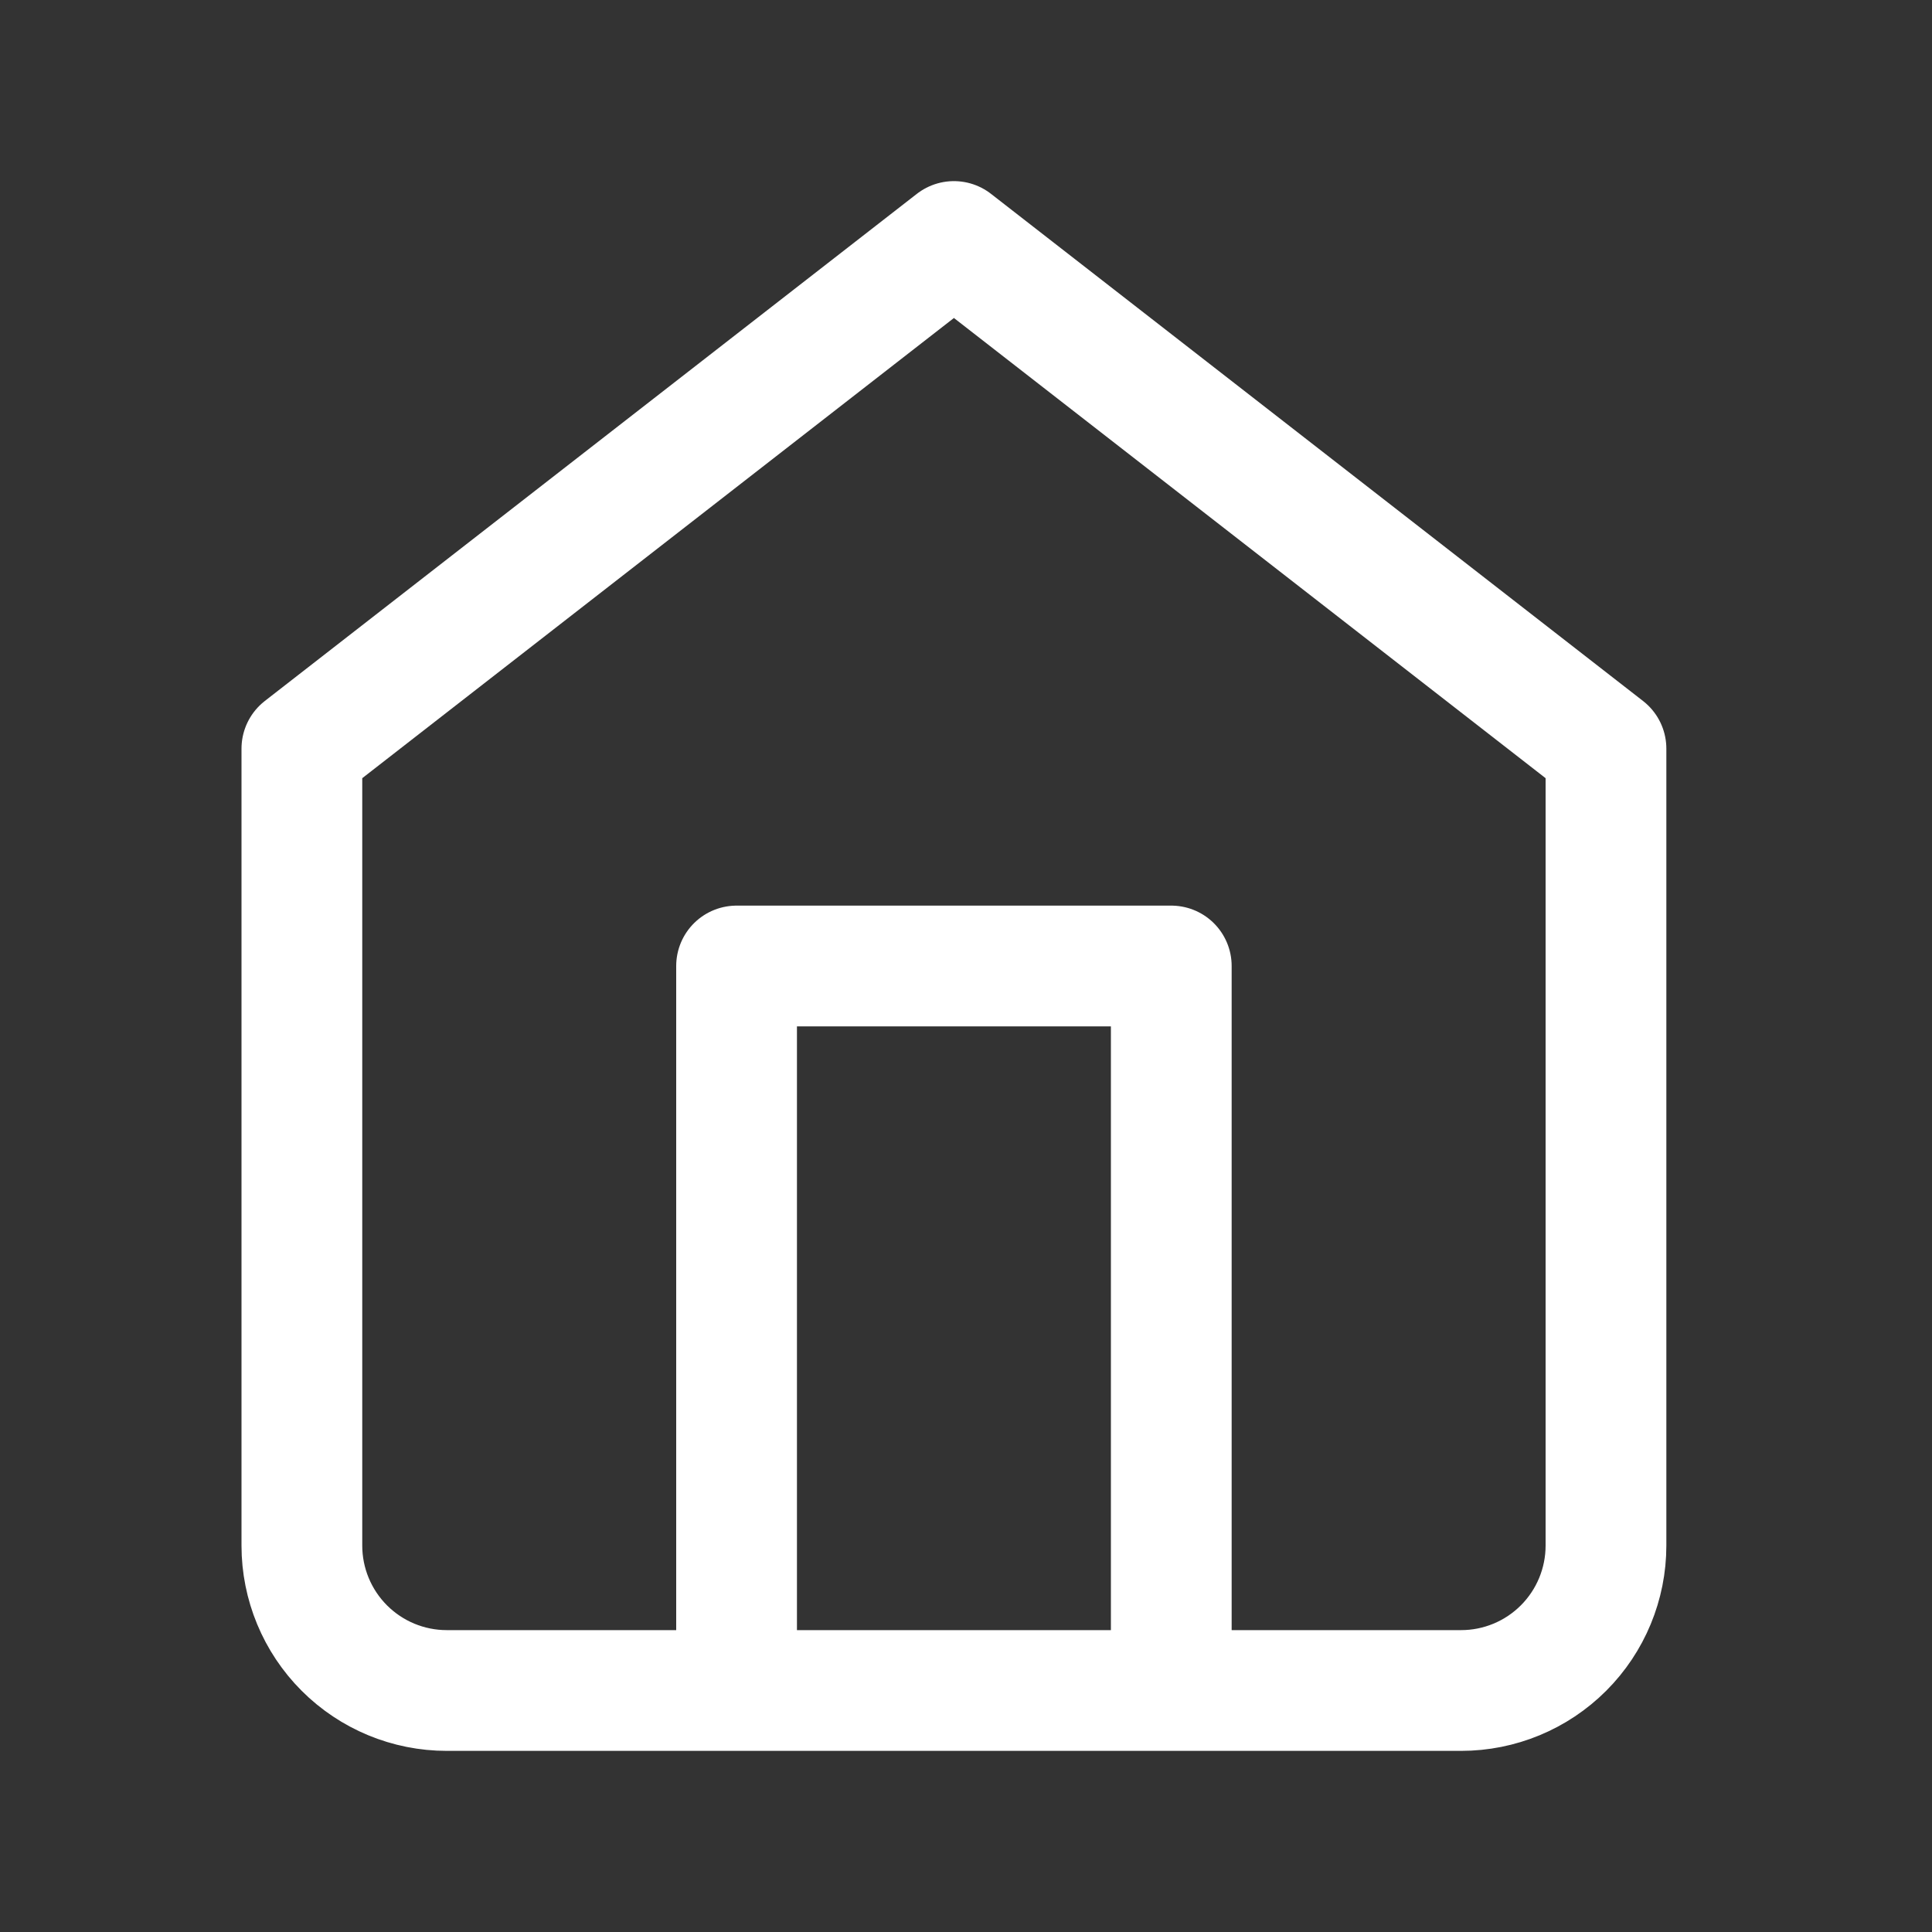 <svg width="32" height="32" viewBox="0 0 32 32" fill="none" xmlns="http://www.w3.org/2000/svg">
<rect x="0" y="0" width="32" height="32" fill="#333333" stroke="none"/>
<path d="M12.2 28V16H19.4V28M5 12.4L15.8 4L26.6 12.4V25.6C26.6 26.236 26.347 26.847 25.897 27.297C25.447 27.747 24.837 28 24.2 28H7.4C6.763 28 6.153 27.747 5.703 27.297C5.253 26.847 5 26.236 5 25.6V12.4Z" stroke="white" stroke-width="2" stroke-linecap="round" stroke-linejoin="round"/>
</svg>
